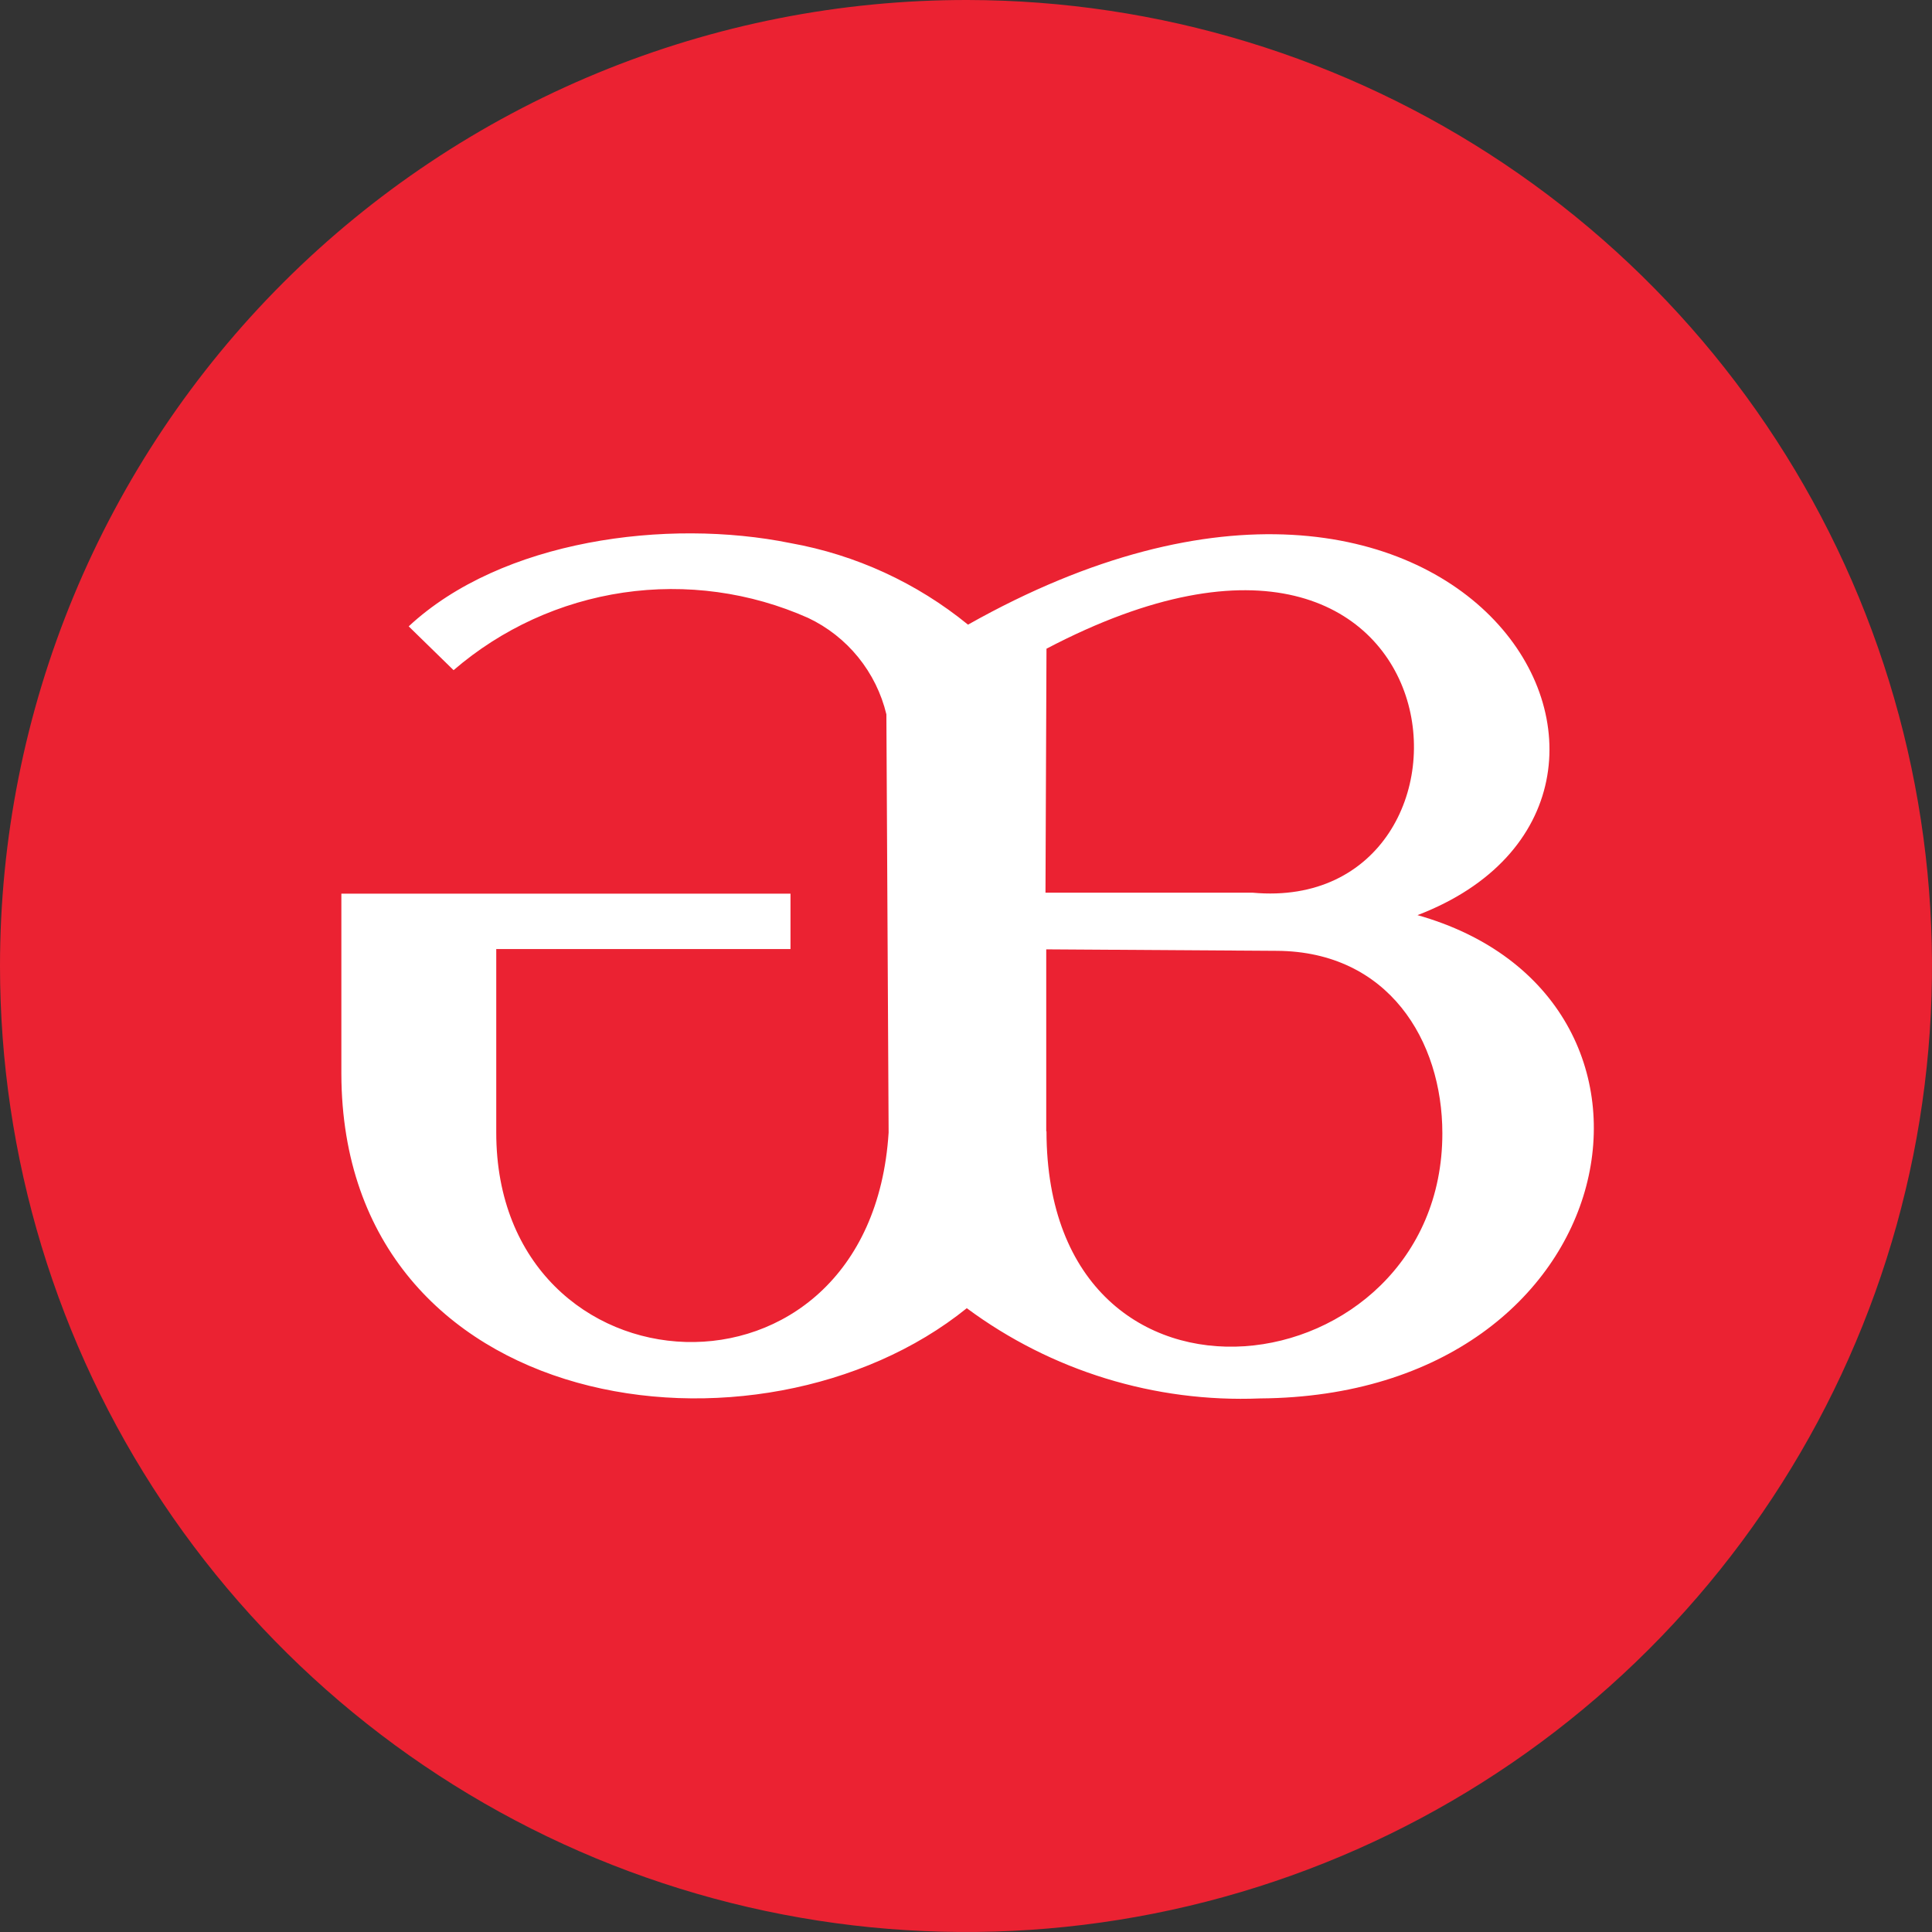 <svg width="100" height="100" viewBox="0 0 100 100" fill="none" xmlns="http://www.w3.org/2000/svg">
<rect x="0" y="0" width="100" height="100" fill="#333333" stroke="none"/>
<path fill-rule="evenodd" clip-rule="evenodd" d="M50.077 5.94726e-05C59.963 0.015 69.622 2.961 77.835 8.464C86.047 13.967 92.444 21.782 96.216 30.919C99.989 40.057 100.968 50.108 99.03 59.802C97.092 69.496 92.324 78.398 85.328 85.383C78.332 92.368 69.423 97.122 59.726 99.045C50.029 100.968 39.98 99.973 30.848 96.187C21.716 92.4 13.912 85.991 8.421 77.77C2.931 69.55 1.17576e-05 59.886 0 50C-7.81704e-06 43.428 1.296 36.919 3.813 30.848C6.331 24.777 10.021 19.261 14.672 14.617C19.323 9.973 24.844 6.292 30.919 3.784C36.994 1.276 43.505 -0.01 50.077 5.94726e-05Z" fill="#EB2232"/>
<path fill-rule="evenodd" clip-rule="evenodd" d="M54.153 58.555V49.138L66.101 49.215C71.855 49.254 74.656 53.853 74.656 58.66C74.656 71.948 54.187 74.797 54.166 58.555M54.166 33.577C76.206 22.01 78.152 47.412 64.842 46.206H54.114L54.166 33.577ZM73.37 47.367C89.17 41.316 75.965 17.759 50.104 32.332C47.45 30.167 44.288 28.714 40.916 28.111C34.527 26.813 25.961 27.943 21.154 32.42L23.477 34.688C25.966 32.544 29.013 31.152 32.263 30.673C35.512 30.195 38.831 30.649 41.833 31.985C42.837 32.461 43.722 33.157 44.422 34.02C45.122 34.884 45.62 35.893 45.879 36.974L45.995 58.619C45.047 73.654 25.682 72.493 25.686 58.619V49.122H40.916V46.255H17.669V55.602C17.727 73.368 39.338 76.358 50.041 67.712C54.418 70.957 59.775 72.605 65.219 72.382C84.405 72.252 88.353 51.56 73.32 47.353L73.37 47.367Z" fill="white"/>
</svg>
